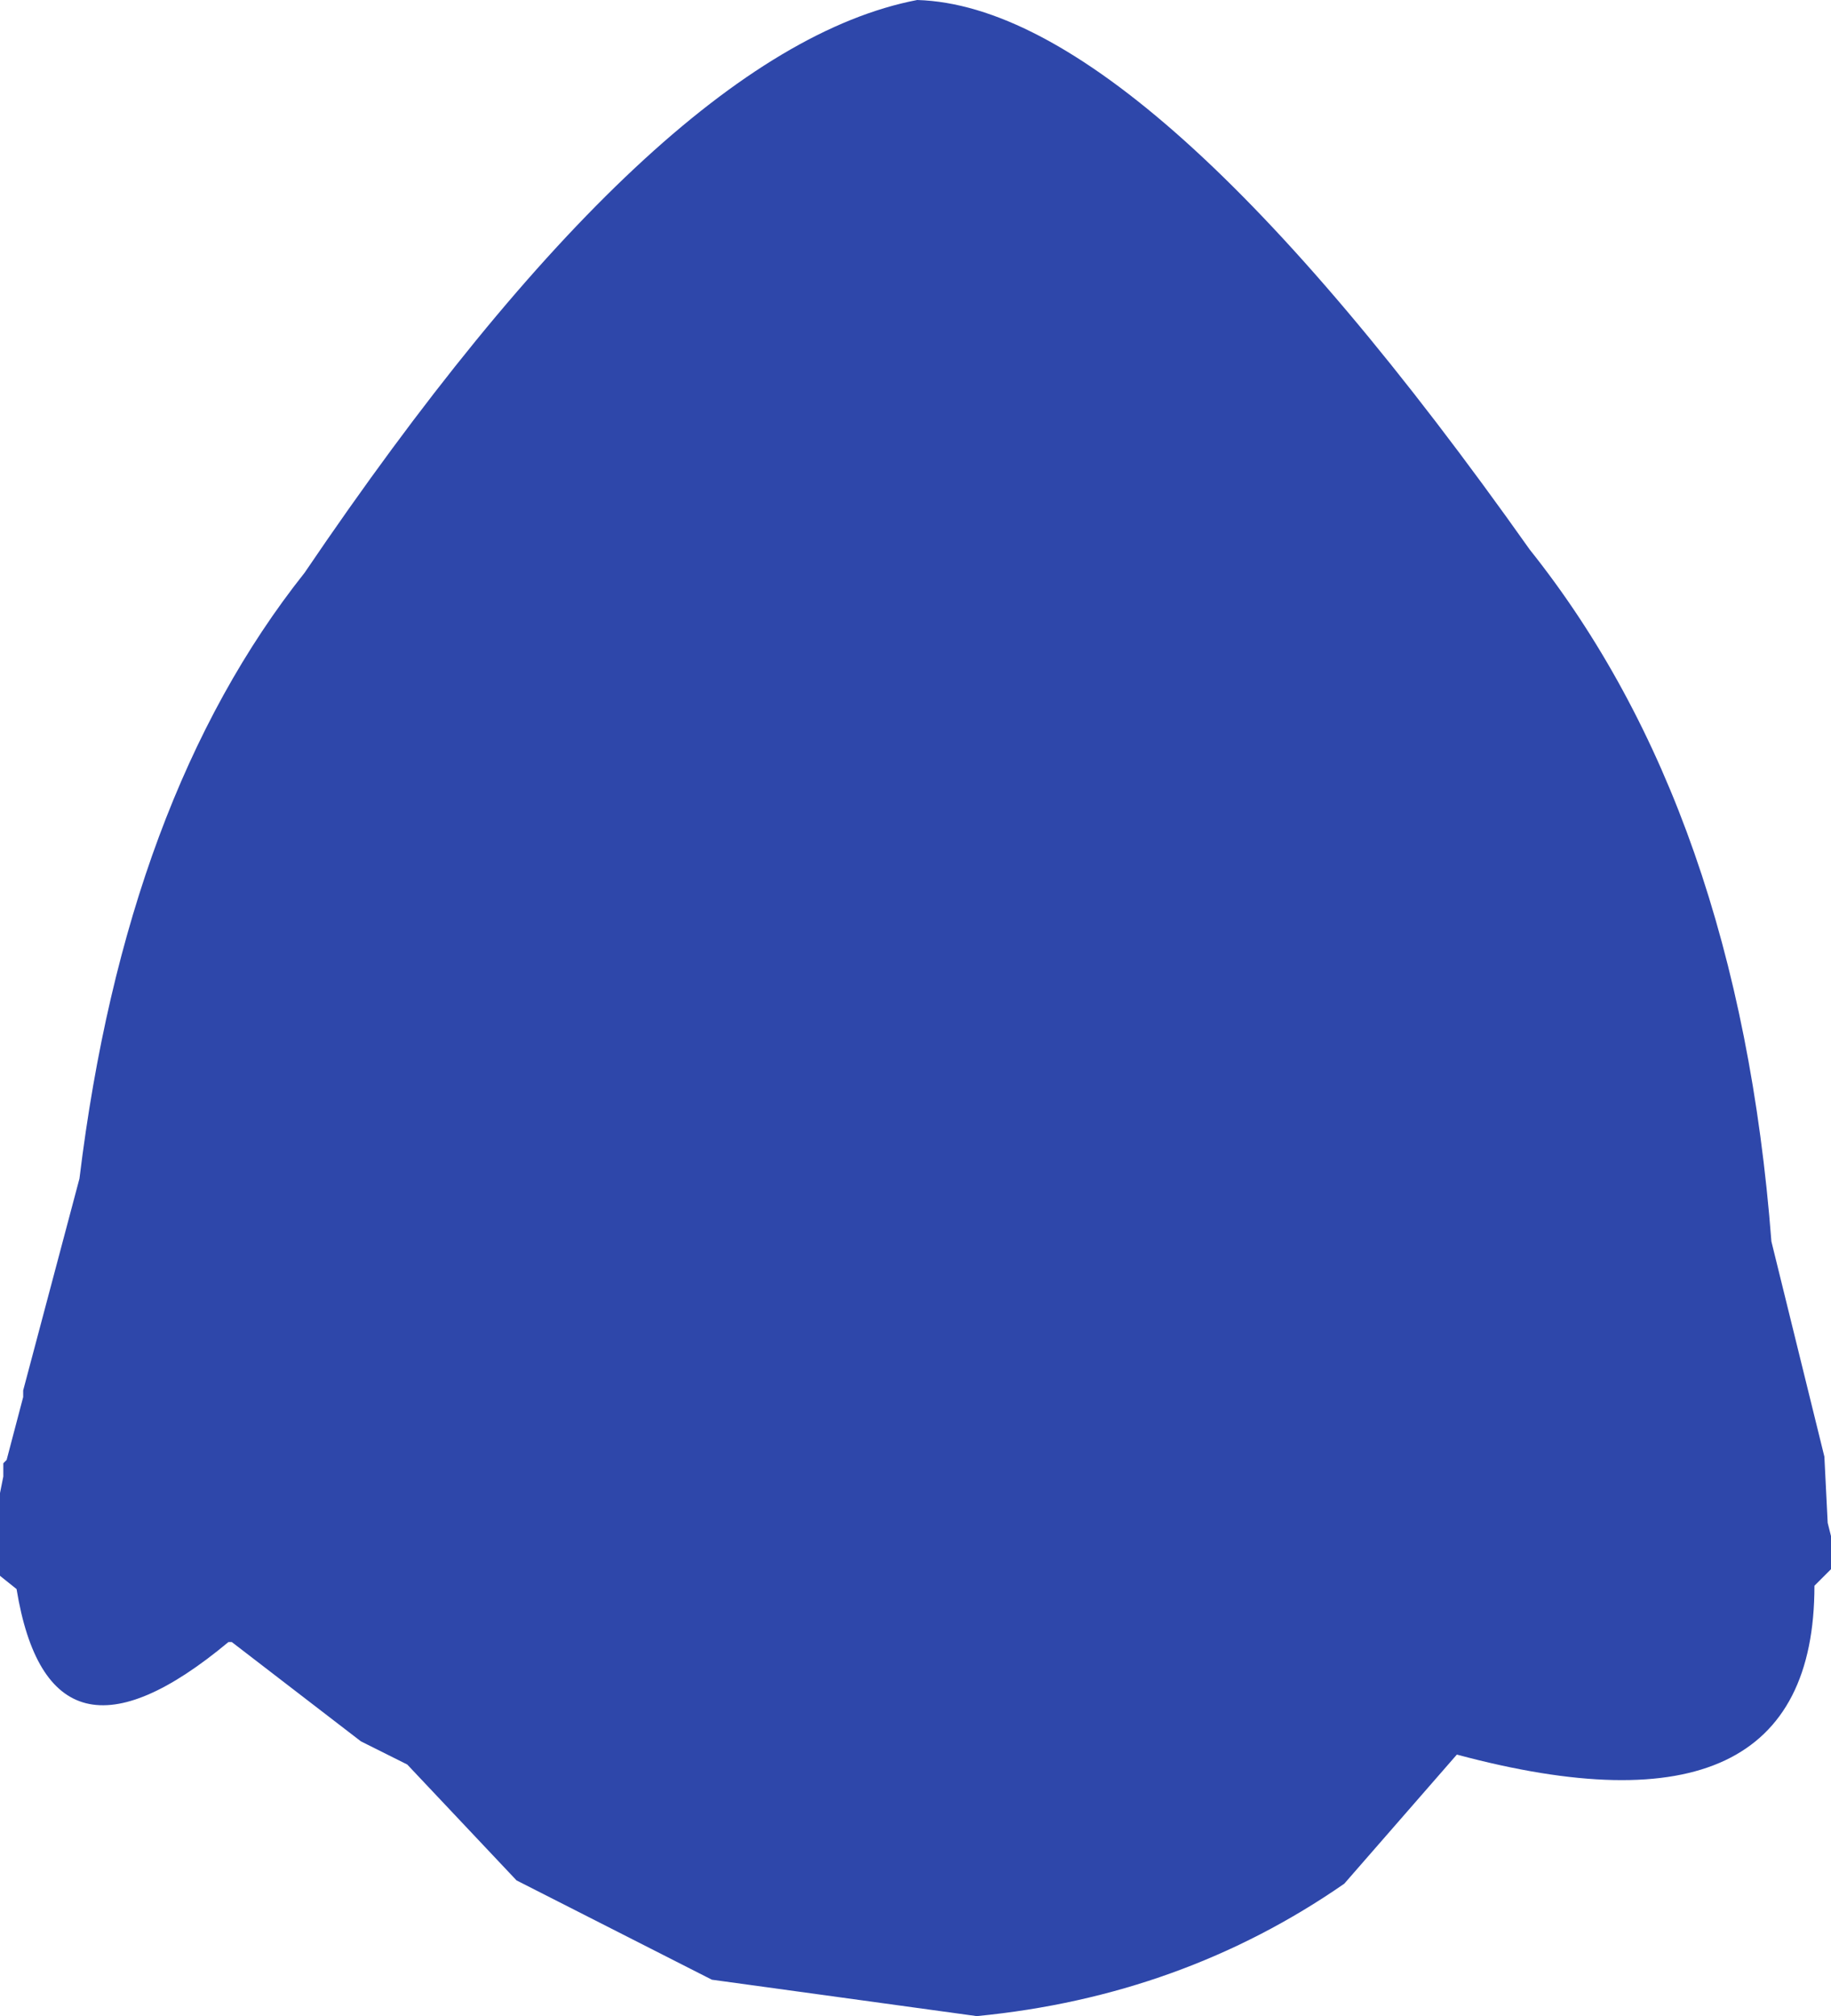 <?xml version="1.0" encoding="UTF-8" standalone="no"?>
<svg xmlns:ffdec="https://www.free-decompiler.com/flash" xmlns:xlink="http://www.w3.org/1999/xlink" ffdec:objectType="shape" height="152.25px" width="138.25px" xmlns="http://www.w3.org/2000/svg">
  <g transform="matrix(1.0, 0.0, 0.0, 1.0, 70.25, 65.0)">
    <path d="M-1.0 -65.0 Q16.25 -64.5 45.25 -23.5 61.0 -3.75 63.5 28.75 L67.5 45.0 67.75 50.0 68.0 51.0 68.0 53.5 66.75 54.75 Q66.75 74.75 39.75 67.5 L31.25 77.25 Q19.0 85.75 3.5 87.25 L-16.5 84.5 -31.25 77.0 -39.5 68.25 -43.0 66.5 -52.75 59.0 -53.0 59.0 Q-66.5 70.25 -69.0 55.0 L-70.25 54.0 -70.25 47.75 -70.0 46.5 -70.0 45.5 -69.75 45.25 -68.5 40.5 -68.5 40.0 -64.25 24.0 Q-60.75 -4.75 -47.25 -21.75 -20.5 -61.25 -1.0 -65.0" fill="#2e47aa" fill-rule="evenodd" stroke="none"/>
  </g>
</svg>
